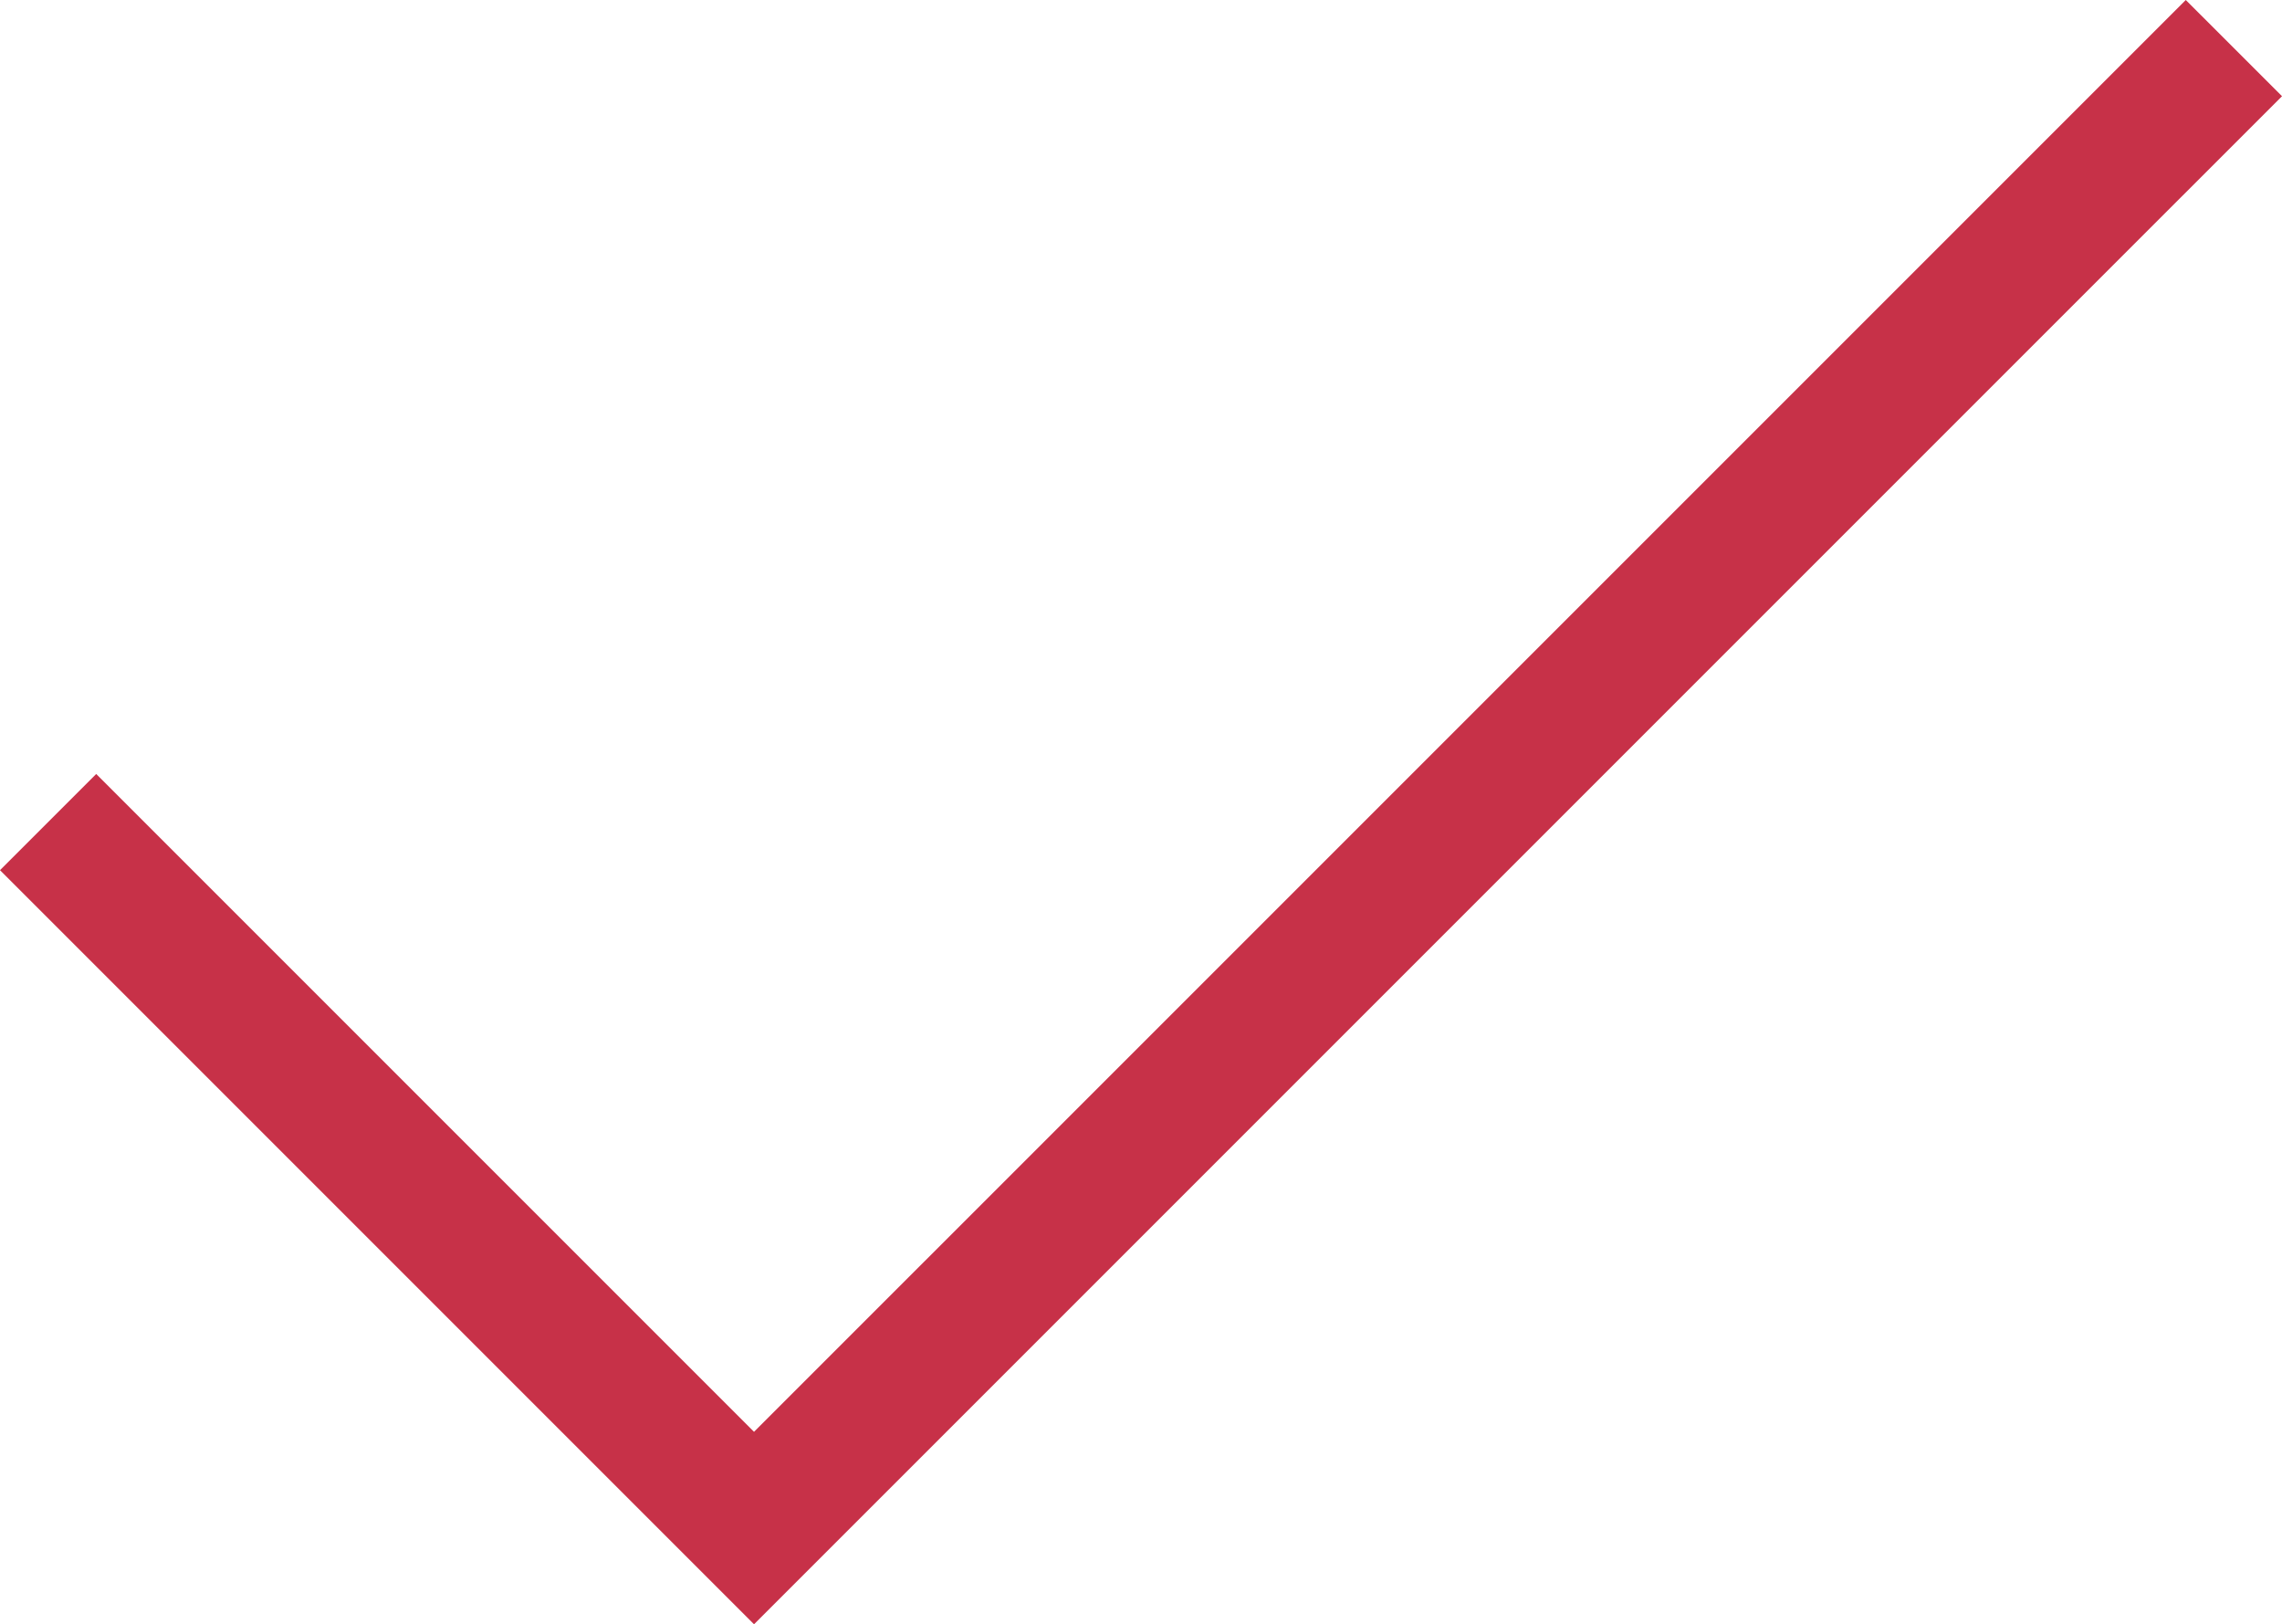 <?xml version="1.0" encoding="iso-8859-1"?>
<!-- Generator: Adobe Illustrator 17.1.0, SVG Export Plug-In . SVG Version: 6.00 Build 0)  -->
<!DOCTYPE svg PUBLIC "-//W3C//DTD SVG 1.1//EN" "http://www.w3.org/Graphics/SVG/1.1/DTD/svg11.dtd">
<svg version="1.1" id="Layer_1" xmlns="http://www.w3.org/2000/svg" xmlns:xlink="http://www.w3.org/1999/xlink" x="0px" y="0px"
	 viewBox="0 0 196.383 139.769" style="enable-background:new 0 0 196.383 139.769;" xml:space="preserve">
<polygon style="fill:#c73148;" points="188.103,0 64.889,123.209 8.28,66.601 0,74.88 64.889,139.769 196.383,8.28 196.383,8.278 
	"/>
</svg>
